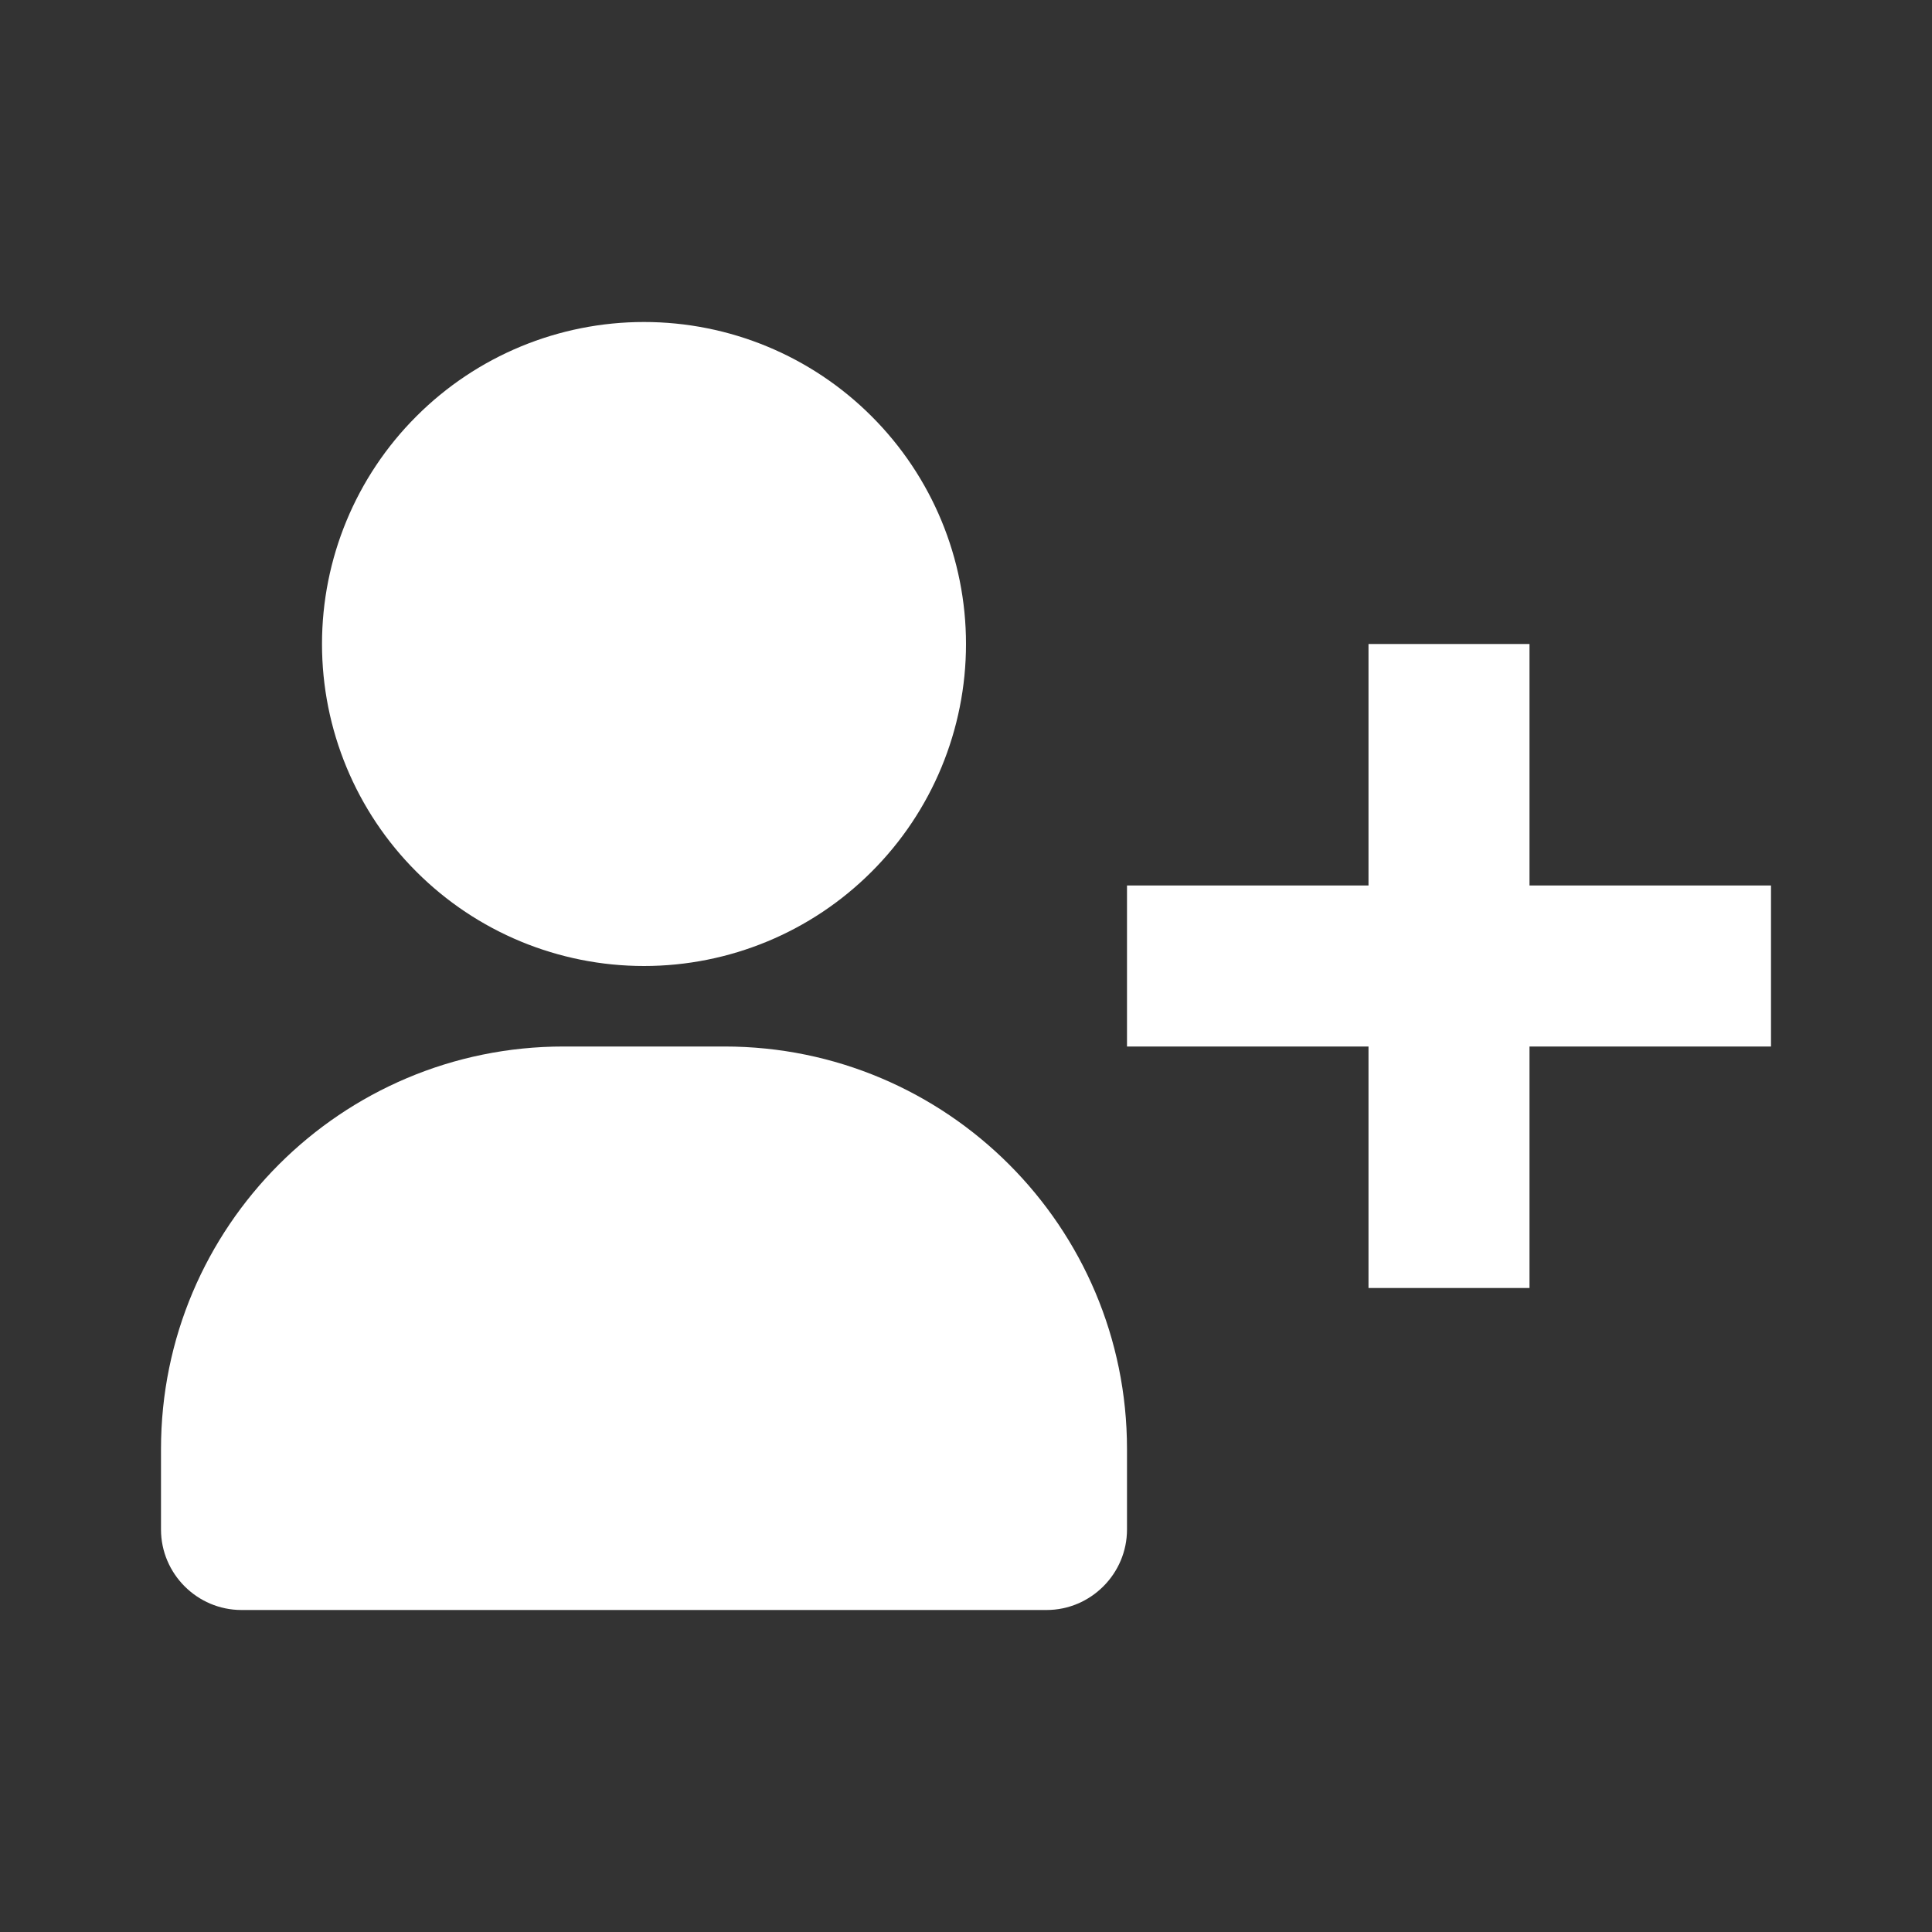 <svg width="24" height="24" viewBox="0 0 24 24" fill="none" xmlns="http://www.w3.org/2000/svg">
<rect x="0" y="0" width="24" height="24" fill="#333333" stroke="none"/>
<path d="M22 11H19V8H17V11H14V13H17V16H19V13H22V11ZM8 4C6.939 4 5.922 4.421 5.172 5.172C4.421 5.922 4 6.939 4 8C4 9.061 4.421 10.078 5.172 10.828C5.922 11.579 6.939 12 8 12C9.061 12 10.078 11.579 10.828 10.828C11.579 10.078 12 9.061 12 8C12 6.939 11.579 5.922 10.828 5.172C10.078 4.421 9.061 4 8 4ZM3 20H13C13.55 20 14 19.55 14 19V18C14 15.24 11.76 13 9 13H7C4.24 13 2 15.24 2 18V19C2 19.55 2.45 20 3 20Z" fill="white"/>
</svg>
